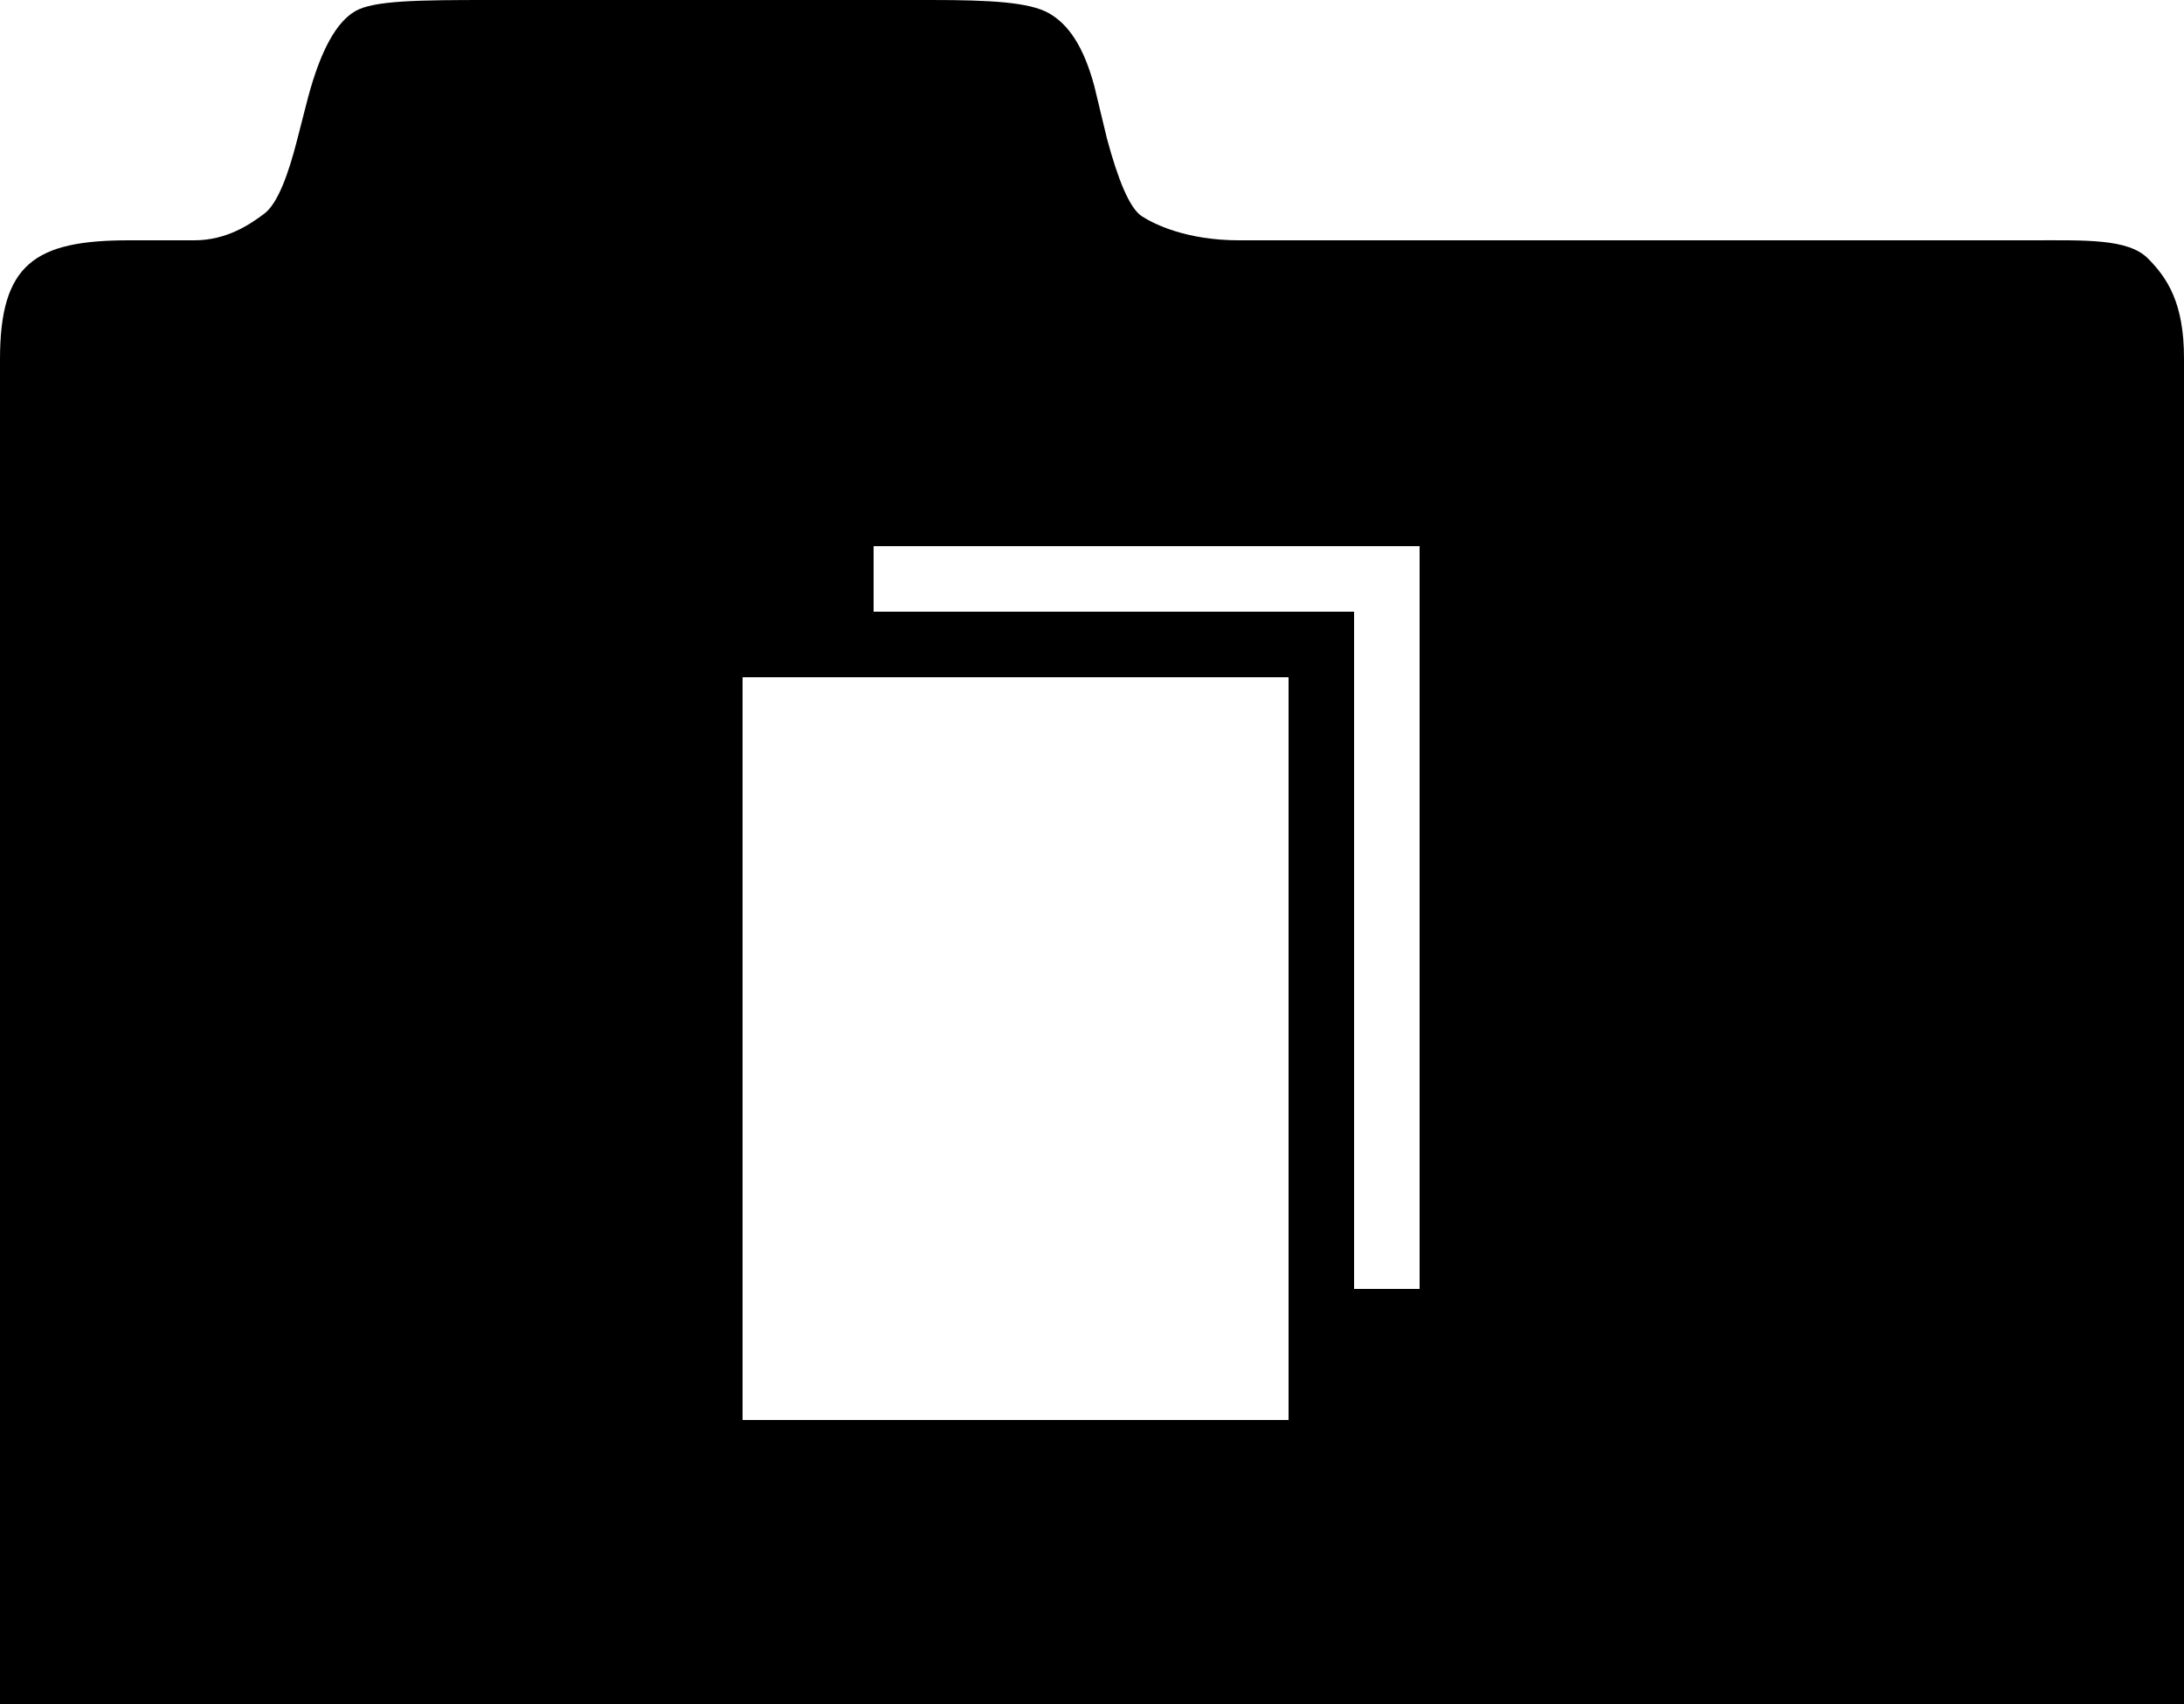 <svg xmlns="http://www.w3.org/2000/svg" xmlns:xlink="http://www.w3.org/1999/xlink" version="1.1" id="Layer_1" x="0px" y="0px" width="100px" height="78px" viewBox="0 0 100 78" enable-background="new 0 0 100 78" xml:space="preserve">
<path d="M-532.085-97.339c-16.482-16.481-43.113-16.348-59.594,0.134c-16.482,16.481-16.599,43.171-0.118,57.963l29.779,29.609  l29.842-29.843C-515.695-54.269-515.604-80.857-532.085-97.339z M-561.905-42.291c-14.022,0-25.39-11.368-25.39-25.39  s11.368-25.39,25.39-25.39s25.39,11.368,25.39,25.39S-547.883-42.291-561.905-42.291z"/>
<path d="M-400.471-96.542c-16.208-16.208-42.397-16.077-58.605,0.131c-16.208,16.208-16.323,42.454-0.115,58.663l29.284,29.116  l29.347-29.347C-384.353-54.188-384.264-80.334-400.471-96.542z M-429.795-42.409c-13.79,0-24.968-11.179-24.968-24.968  c0-13.79,11.179-24.969,24.968-24.969s24.968,11.179,24.968,24.969C-404.827-53.588-416.006-42.409-429.795-42.409z"/>
<path d="M-258.321-95.542c-16.208-16.208-42.397-16.077-58.605,0.131c-16.208,16.208-16.323,42.454-0.116,58.663l29.285,29.116  l29.347-29.347C-242.203-53.188-242.114-79.334-258.321-95.542z M-287.646-41.409c-13.789,0-24.968-11.179-24.968-24.968  c0-13.79,11.179-24.969,24.968-24.969c13.79,0,24.969,11.179,24.969,24.969C-262.678-52.588-273.856-41.409-287.646-41.409z"/>
<path d="M-127.321-96.542c-16.208-16.208-42.396-16.077-58.604,0.131c-16.208,16.208-16.323,42.454-0.116,58.663l29.284,29.116  l29.347-29.347C-111.203-54.188-111.113-80.334-127.321-96.542z M-156.646-42.409c-13.789,0-24.968-11.179-24.968-24.968  c0-13.79,11.179-24.969,24.968-24.969c13.79,0,24.969,11.179,24.969,24.969C-131.678-53.588-142.856-42.409-156.646-42.409z"/>
<path d="M-560.618-244.567c0,2.354-0.972,4.288-2.914,5.8c-1.943,1.513-2.915,2.83-2.915,3.951v40.646h-4.763v-40.646  c0-1.121-0.972-2.438-2.914-3.951c-1.943-1.513-2.915-3.446-2.915-5.8c0-6.389,1.42-12.534,4.259-18.438v15.804h2.522v-15.804h2.801  v15.804h2.578v-15.804C-562.038-257.101-560.618-250.956-560.618-244.567z"/>
<path d="M-546.835-246.024c0.037,2.28-0.412,8.854-1.346,19.727h-1.4v32.128h-4.764v-32.128h-0.784v-36.708  c1.605,0.262,2.97,0.99,4.091,2.186C-548.274-257.979-546.874-253.047-546.835-246.024z"/>
<path d="M-526.571-275.304c-19.526-19.526-51.077-19.368-70.604,0.158c-19.526,19.526-19.666,51.146-0.139,68.672l35.28,35.078  l35.355-35.355C-507.153-224.277-507.045-255.778-526.571-275.304z M-561.9-210.087c-16.613,0-30.081-13.468-30.081-30.081  s13.468-30.081,30.081-30.081s30.081,13.468,30.081,30.081S-545.287-210.087-561.9-210.087z"/>
<path d="M-394.461-275.304c-19.526-19.526-51.077-19.368-70.604,0.158c-19.526,19.526-19.666,51.146-0.139,70.673l35.28,35.078  l35.355-35.355C-375.042-224.277-374.935-255.778-394.461-275.304z M-429.79-210.087c-16.613,0-30.081-13.468-30.081-30.081  s13.468-30.081,30.081-30.081s30.081,13.468,30.081,30.081S-413.177-210.087-429.79-210.087z"/>
<path d="M-251.312-275.304c-19.526-19.526-51.077-19.368-70.604,0.158c-19.526,19.526-19.666,51.146-0.14,70.673l35.28,35.078  l35.355-35.355C-231.893-224.277-231.785-255.778-251.312-275.304z M-286.641-210.087c-16.612,0-30.08-13.468-30.08-30.081  s13.468-30.081,30.08-30.081c16.613,0,30.081,13.468,30.081,30.081S-270.027-210.087-286.641-210.087z"/>
<path d="M-121.312-275.304c-19.526-19.526-51.077-19.368-70.604,0.158c-19.526,19.526-19.665,51.146-0.14,70.673l35.28,35.078  l35.355-35.355C-101.893-224.277-101.785-255.778-121.312-275.304z M-156.641-210.087c-16.612,0-30.08-13.468-30.08-30.081  s13.468-30.081,30.08-30.081c16.613,0,30.081,13.468,30.081,30.081S-140.027-210.087-156.641-210.087z"/>
<g>
	<path d="M-433.565-240.061l-17.677-2.486l1.676-5.109l18.92-1.405l3.379-10.352c0.757-2.325,1.91-3.487,3.459-3.487   c0.901,0,1.676,0.266,2.325,0.797c0.648,0.532,0.973,1.239,0.973,2.122c0,0.667-0.171,1.532-0.514,2.595l-3.325,10.271   l14.677,12.406l-1.676,5.108l-15.947-8.487l-3.487,10.677l3.676,7.676l-1.244,3.838l-6.838-8.622l-10.623,2.946l1.243-3.838   l7.568-4.082L-433.565-240.061z"/>
</g>
<g>
	<path d="M-287.227-245.129l6.922-6.922c-0.169-0.638-0.253-1.285-0.253-1.941c0-1.97,0.675-3.63,2.025-4.98   c1.352-1.351,2.992-2.026,4.925-2.026c0.675,0,1.341,0.094,1.998,0.281l-5.347,5.346l5.233,5.262l5.347-5.347   c0.188,0.657,0.281,1.313,0.281,1.97c0,1.932-0.676,3.574-2.026,4.924s-2.991,2.026-4.924,2.026c-0.713,0-1.416-0.103-2.11-0.31   l-6.781,6.781l-5.487,5.459l-6.443,6.472c0.206,0.694,0.31,1.388,0.31,2.083c0,1.951-0.671,3.602-2.012,4.952   c-1.342,1.351-2.987,2.026-4.938,2.026c-0.656,0-1.312-0.094-1.97-0.281l5.347-5.346l-5.262-5.262l-5.347,5.347   c-0.188-0.657-0.281-1.313-0.281-1.97c0-1.932,0.676-3.574,2.026-4.924s3.001-2.026,4.952-2.026c0.656,0,1.312,0.084,1.97,0.253   l6.612-6.584L-287.227-245.129z"/>
</g>
<polygon points="-135.641,-241.401 -157.341,-263.101 -178.588,-241.854 -171,-241.773 -171,-224 -143,-224 -143,-241.479 "/>
<path d="M-544.801-81.69l-0.555-0.555c0.006-0.009,0.013-0.017,0.019-0.026c-0.042-0.029-0.084-0.053-0.126-0.082l-0.128-0.128  c-0.005,0.011-0.013,0.021-0.019,0.033c-2.124-1.468-4.326-2.504-6.611-3.083c-2.833,1.275-5.585,2.862-8.254,4.762  c-2.669,1.9-5.261,4.108-7.776,6.624c-2.428,2.428-4.578,4.962-6.451,7.604c-1.872,2.641-3.462,5.395-4.77,8.261  c0.675,2.436,1.725,4.667,3.131,6.703c-0.015,0.008-0.028,0.016-0.043,0.024l0.708,0.708c1.12,1.12,2.097,1.665,2.933,1.631  c0.834-0.033,1.854-0.654,3.062-1.861c1.68-1.681,2.603-3.2,2.768-4.562c0.164-1.361-0.413-2.701-1.73-4.02l-0.608-0.607  c0,0,0,0,0,0l-0.346-0.346c-1.625-1.625,0.109-4.984,5.205-10.08c4.93-4.93,8.208-6.583,9.833-4.958l0.24,0.24  c-0.011,0.003-0.022,0.008-0.033,0.011l0.74,0.741c1.208,1.208,2.501,1.705,3.879,1.491c1.378-0.214,2.891-1.145,4.537-2.792  c1.175-1.175,1.79-2.169,1.846-2.982C-543.296-79.751-543.779-80.668-544.801-81.69z"/>
<path d="M-417.811-82.357c-2.784-1.916-6.605-2.873-11.334-2.873c-4.759,0-8.46,0.958-11.244,2.873  C-442.842-80.68-444-78.66-444-76.296V-53h4v3h3v-3h16v3h3v-3h4v-23.296C-414-78.66-415.357-80.68-417.811-82.357z M-440.792-54.835  c-1.287,0-1.931-0.644-1.931-1.931c0-1.257,0.644-1.885,1.931-1.885c1.286,0,1.93,0.628,1.93,1.885  C-438.862-55.479-439.506-54.835-440.792-54.835z M-430-66h-12v-10h12V-66z M-417.671-54.835c-1.257,0-1.885-0.644-1.885-1.931  c0-1.257,0.628-1.885,1.885-1.885c1.287,0,1.93,0.628,1.93,1.885C-415.741-55.479-416.385-54.835-417.671-54.835z M-416-66h-12v-10  h12V-66z"/>
<path d="M-480.409,191.469c-2.246-1.818-6.417-4.812-6.417-8.021c0-5.775,1.925-12.62,6.631-16.257  c9.839-7.701,31.016-12.192,43.422-12.192c12.299,0,35.294,4.706,44.492,13.262c4.385,4.064,5.455,9.412,5.455,16.792  c0,1.604-3.958,4.598-6.312,6.416l-22.246-10.802c0-1.069,0.108-2.459,0.108-3.851c0-4.063-0.642-8.663-5.455-8.663h-32.085  c-4.813,0-5.455,4.6-5.455,8.663c0,1.392,0.107,2.781,0.107,3.851L-480.409,191.469z"/>
<path d="M-436.834,172.628c-8.45,0-15.722,7.273-15.722,15.722c0,8.771,7.272,16.257,15.935,16.257  c8.77,0,16.043-6.951,16.043-15.828C-420.577,179.794-428.064,172.628-436.834,172.628z M-436.415,196.671  c-4.34,0-7.857-3.519-7.857-7.856c0-4.339,3.517-7.857,7.857-7.857c4.339,0,7.857,3.519,7.857,7.857  C-428.558,193.152-432.075,196.671-436.415,196.671z"/>
<path d="M-405,204.196L-412.174,192h-3.636c-0.749,8-10.481,18.073-19.786,18.073c-10.802,0-20.534-7.073-21.925-18.073h-3.851  L-470,204.196V227h6.491c-0.013,0-0.034,0.336-0.034,0.434c0,1.416,1.35,2.639,3.015,2.639s3.015-1.261,3.015-2.676  c0-0.099-0.021-0.396-0.034-0.396h41.036c-0.013,0-0.034,0.336-0.034,0.434c0,1.416,1.35,2.639,3.015,2.639  c1.665,0,3.015-1.261,3.015-2.676c0-0.099-0.021-0.396-0.034-0.396h5.55V204.196z"/>
<g>
	<path d="M-285.847-81.069v11.941h11.449v5.15h-11.449v12.051h-5.368v-12.051h-11.449v-5.15h11.449v-11.941H-285.847z"/>
</g>
<path d="M-520.335,195.213c0-9.768-9.665-17.734-18.665-18.088V173h-67v49.792c0,3.585,3.321,6.208,6.906,6.208h53.011  c3.585,0,7.083-2.623,7.083-6.208v-9.491C-530,212.949-520.335,204.982-520.335,195.213z M-539,204.647V185.78  c5,0.322,10.01,4.424,10.01,9.433S-534,204.323-539,204.647z"/>
<path d="M-569.479,169.303c-2.96-1.436-5.746-3.141-8.506-4.912c-2.738-1.806-5.391-3.729-7.918-5.987  c-0.626-0.573-1.249-1.167-1.859-1.824c-0.609-0.671-1.2-1.359-1.768-2.364c-0.262-0.535-0.604-1.1-0.647-2.25  c-0.015-0.561,0.156-1.367,0.626-2.003c0.463-0.635,1.05-0.989,1.497-1.182c0.915-0.376,1.542-0.398,2.113-0.435  c0.571-0.021,1.071,0.006,1.551,0.05c0.873,0.081,1.485,0.131,2.248,0.153c0.729,0.023,1.456,0.012,2.178-0.036  c1.443-0.081,2.873-0.282,4.232-0.644c1.355-0.338,2.667-0.835,3.733-1.479c0.532-0.31,0.999-0.667,1.301-0.99  c0.321-0.32,0.342-0.567,0.351-0.391c0.013,0.074,0.068,0.175,0.078,0.155c0.009-0.011-0.044-0.109-0.188-0.228  c-0.137-0.121-0.346-0.251-0.583-0.386c-0.114-0.059-0.251-0.131-0.456-0.222l-0.537-0.247c-1.455-0.657-2.936-1.329-4.411-2.029  c-2.947-1.415-5.899-2.909-8.679-4.817c-1.36-0.991-2.753-2.001-3.839-3.464c-0.505-0.716-1.029-1.697-0.754-2.733  c0.331-0.997,1.156-1.451,1.895-1.755c-0.591,0.547-1.138,1.238-1.088,1.884c0.022,0.619,0.494,1.143,1.052,1.591  c1.149,0.889,2.575,1.564,4.02,2.153c2.899,1.198,5.932,2.188,8.978,3.193c1.526,0.506,3.057,1.003,4.606,1.552l0.586,0.207  c0.169,0.059,0.405,0.147,0.661,0.25c0.496,0.205,0.997,0.472,1.51,0.83c0.509,0.359,1.041,0.838,1.487,1.506  c0.446,0.657,0.769,1.557,0.792,2.438c0.04,0.888-0.182,1.691-0.479,2.335c-0.298,0.647-0.666,1.176-1.048,1.625  c-0.767,0.895-1.595,1.534-2.434,2.077c-1.69,1.057-3.441,1.713-5.208,2.184c-1.775,0.439-3.568,0.679-5.353,0.733  c-0.895,0.021-1.785,0-2.67-0.062c-0.853-0.056-1.849-0.173-2.58-0.302c-0.321-0.054-0.628-0.086-0.868-0.096  c-0.234-0.021-0.425,0.034-0.262-0.035c0.07-0.04,0.313-0.16,0.532-0.47c0.229-0.308,0.292-0.706,0.277-0.863  c-0.046-0.337-0.067-0.128,0.026,0.057c0.175,0.435,0.573,1.036,0.995,1.608c0.425,0.585,0.907,1.173,1.413,1.754  c2.022,2.344,4.303,4.618,6.562,6.912C-574.061,164.658-571.729,166.91-569.479,169.303z"/>
<path d="M98.754-279.845c-0.912-0.912-2.477-1.155-4.933-1.155H57.558c-2.386,0-3.869-0.397-4.446-0.767  c-0.58-0.366-1.114-1.571-1.606-3.395l-0.578-2.317c-0.491-1.824-1.184-3.119-2.08-3.629c-0.894-0.508-2.692-0.892-5.394-0.892  H23.242c-3.263,0-5.315,0.348-6.158,0.839c-0.842,0.491-1.562,1.894-2.157,4.104l-0.526,2.131c-0.352,1.368-0.843,2.515-1.474,2.99  C12.295-281.463,11.225-281,9.716-281h-3C2.4-281,0-279.251,0-274.9v60.9h100v-60.953C100-277.444,99.666-278.932,98.754-279.845z   M40.123-263.288c2.425,0,4.39,1.965,4.39,4.39s-1.965,4.39-4.39,4.39s-4.39-1.965-4.39-4.39S37.698-263.288,40.123-263.288z   M24.229-226.637l-14.739,0.09l23.562-23.562l7.324,7.324l15.949,15.951L24.229-226.637z M61.325-226.834l-15.949-15.951  l15.728-15.728l31.624,31.626L61.325-226.834z"/>
<g>
	<polygon points="48,-142.68 56.102,-150.781 48,-158.882  "/>
	<path d="M98.768-182.97c-0.912-0.912-2.462-1.03-4.917-1.03H57.587c-2.387,0-3.869-0.522-4.447-0.892   c-0.58-0.366-1.113-1.633-1.605-3.458l-0.578-2.348c-0.492-1.824-1.184-3.01-2.08-3.52c-0.895-0.508-2.693-0.783-5.395-0.783   H23.271c-3.262,0-5.314,0.223-6.158,0.714c-0.842,0.491-1.561,1.832-2.156,4.042l-0.527,2.1c-0.352,1.368-0.842,2.625-1.473,3.099   C12.323-184.573,11.253-184,9.745-184h-3C2.429-184,0-182.501,0-178.15V-117h100v-61.203C100-180.694,99.68-182.057,98.768-182.97z    M75-140.104c0,2.266-1.837,4.104-4.103,4.104H31.103c-2.266,0-4.103-1.837-4.103-4.104v-19.793c0-2.266,1.837-4.104,4.103-4.104   h39.795c2.266,0,4.103,1.837,4.103,4.104V-140.104z"/>
</g>
<g>
	<path d="M46.285-66.929l0.094,3.45c0,0,11.595-5.27,18.397-3.641l-0.288-1.822C64.488-68.942,57.303-71.049,46.285-66.929z"/>
	<path d="M98.75-84.982C97.838-85.895,96.271-86,93.814-86H57.551c-2.386,0-3.869-0.534-4.446-0.904   c-0.58-0.366-1.114-1.639-1.606-3.463l-0.578-2.352c-0.491-1.824-1.184-2.999-2.08-3.509C47.946-96.736,46.147-97,43.446-97H23.235   c-3.263,0-5.315,0.211-6.158,0.702c-0.842,0.491-1.562,1.825-2.157,4.035l-0.526,2.097c-0.352,1.368-0.843,2.635-1.474,3.11   C12.288-86.583,11.218-86,9.709-86h-3C2.394-86,0-84.525,0-80.175V-19h100v-61.228C100-82.719,99.662-84.069,98.75-84.982z    M68-43.373c0,2.521-2.502,4.945-5.68,5.719c-3.639,0.882-7.275-0.735-7.975-3.616c-0.703-2.882,1.527-5.932,5.169-6.816   C61.173-48.49,63-48.374,64-47.855v-13.968c-10,0.681-17,3.4-17,3.4v18.781c0,2.728-2.316,5.487-5.748,6.323   c-3.641,0.883-7.33-0.735-8.029-3.615c-0.699-2.881,1.603-5.933,5.241-6.817c1.69-0.41,3.309-0.283,4.678,0.262l0.219-25.139   c0,0,10.64-4.953,24.64-4.506C68-68.035,68-43.401,68-43.373z"/>
</g>
<path d="M98.344,11.826C97.432,10.914,95.457,11,93.001,11H56.737c-2.386,0-3.869-0.725-4.446-1.096  c-0.58-0.365-1.114-1.734-1.606-3.559l-0.578-2.399c-0.491-1.824-1.184-2.831-2.08-3.341C47.133,0.098,45.334,0,42.633,0H22.422  c-3.263,0-5.315,0.02-6.158,0.512c-0.842,0.49-1.562,1.729-2.157,3.938L13.58,6.5c-0.352,1.368-0.843,2.803-1.474,3.277  C11.475,10.25,10.404,11,8.896,11h-3C1.58,11,0,12.093,0,16.443V78h100V16.391C100,13.899,99.256,12.74,98.344,11.826z M59,65H34V31  h25V65z M65,59h-3V28H40v-3h25V59z"/>
<g>
	<path d="M178.622,181.194v-61c0-4.351,2.158-6.526,6.474-6.526h3c1.509,0,2.579-0.237,3.211-0.71   c0.631-0.475,1.122-1.396,1.474-2.764l0.526-2.105c0.596-2.21,1.315-3.562,2.157-4.053c0.843-0.491,2.896-0.736,6.158-0.736h20.211   c2.701,0,4.5,0.255,5.394,0.763c0.896,0.51,1.589,1.676,2.08,3.5l0.578,2.264c0.492,1.824,1.026,2.922,1.606,3.288   c0.577,0.37,2.061,0.554,4.446,0.554h36.264c2.456,0,4.141,0.456,5.053,1.368c0.912,0.913,1.368,2.614,1.368,5.105v61.053H178.622z   "/>
</g>
<path d="M103.86,115.202c-0.912-0.912-2.368-1.202-4.824-1.202H62.772c-2.386,0-3.869-0.35-4.446-0.72  c-0.58-0.366-1.114-1.547-1.606-3.371l-0.578-2.306c-0.491-1.824-1.184-3.16-2.08-3.67c-0.894-0.508-2.692-0.934-5.394-0.934H28.457  c-3.263,0-5.315,0.395-6.158,0.887c-0.842,0.49-1.562,1.917-2.157,4.127l-0.526,2.144c-0.352,1.368-0.843,2.474-1.474,2.948  C17.51,113.578,16.439,114,14.931,114h-3C7.615,114,5,115.844,5,120.194V181h100v-60.858C105,117.65,104.772,116.115,103.86,115.202  z M62,162.962c0,1.437-0.735,3.038-2.173,3.038H33.881c-1.438,0-2.881-1.602-2.881-3.038v-27.04c0-1.437,1.443-2.922,2.881-2.922  H48.27l-3.162,3.965L35,137.037V162h24v-11.146l3-0.744V162.962z M65,151.851v-5.758c0,0-8.326-0.585-14.381,3.165  c-4.023,2.491-6.363,4.982-8.354,8.352c0,0,0.423-8.944,5.569-17.092C54.269,130.331,65,128.657,65,128.657v-5.538l14.365,14.335  L65,151.851z"/>
</svg>